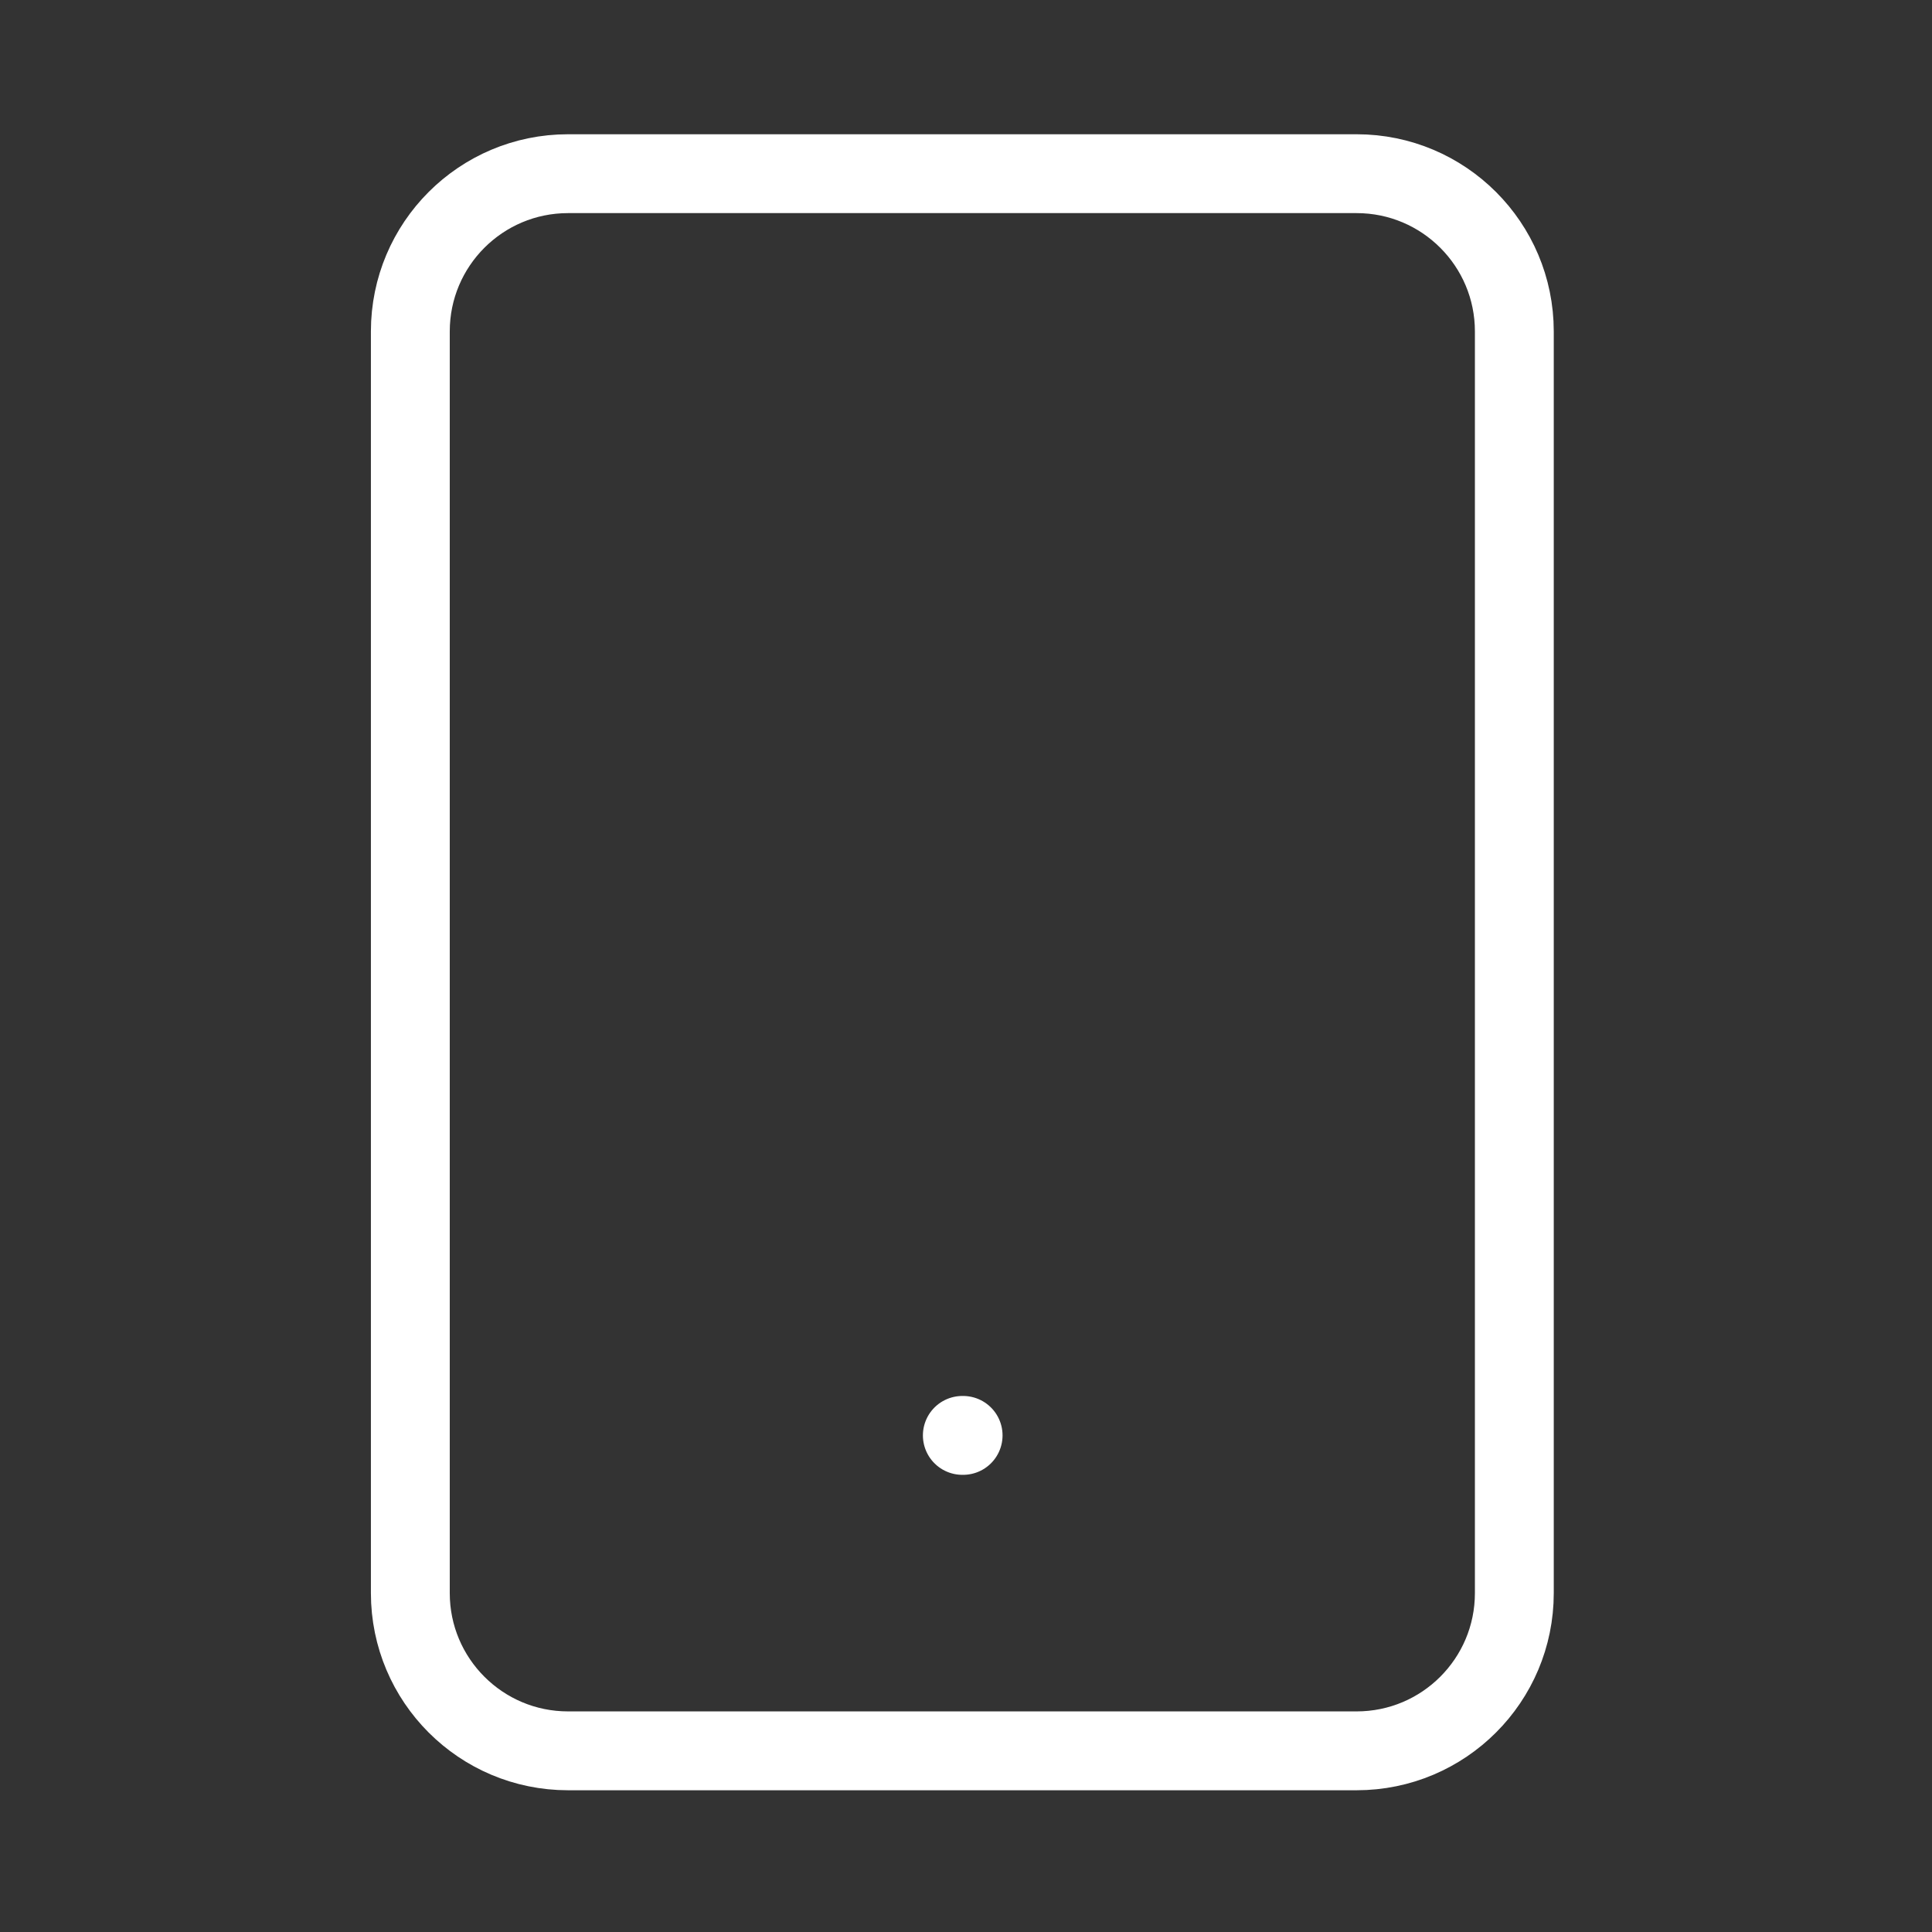 <svg xmlns="http://www.w3.org/2000/svg" width="49" height="49" fill="none">
  <rect width="100%" height="100%" fill="#333333" stroke="none"/>
  <path stroke="#fff" stroke-linecap="round" stroke-linejoin="round" stroke-width="2" d="M24.407 36.405h.02m-10.02-32h20c2.209 0 4 1.791 4 4v32c0 2.209-1.791 4-4 4h-20c-2.209 0-4-1.791-4-4v-32c0-2.209 1.791-4 4-4Z"/>
</svg>
